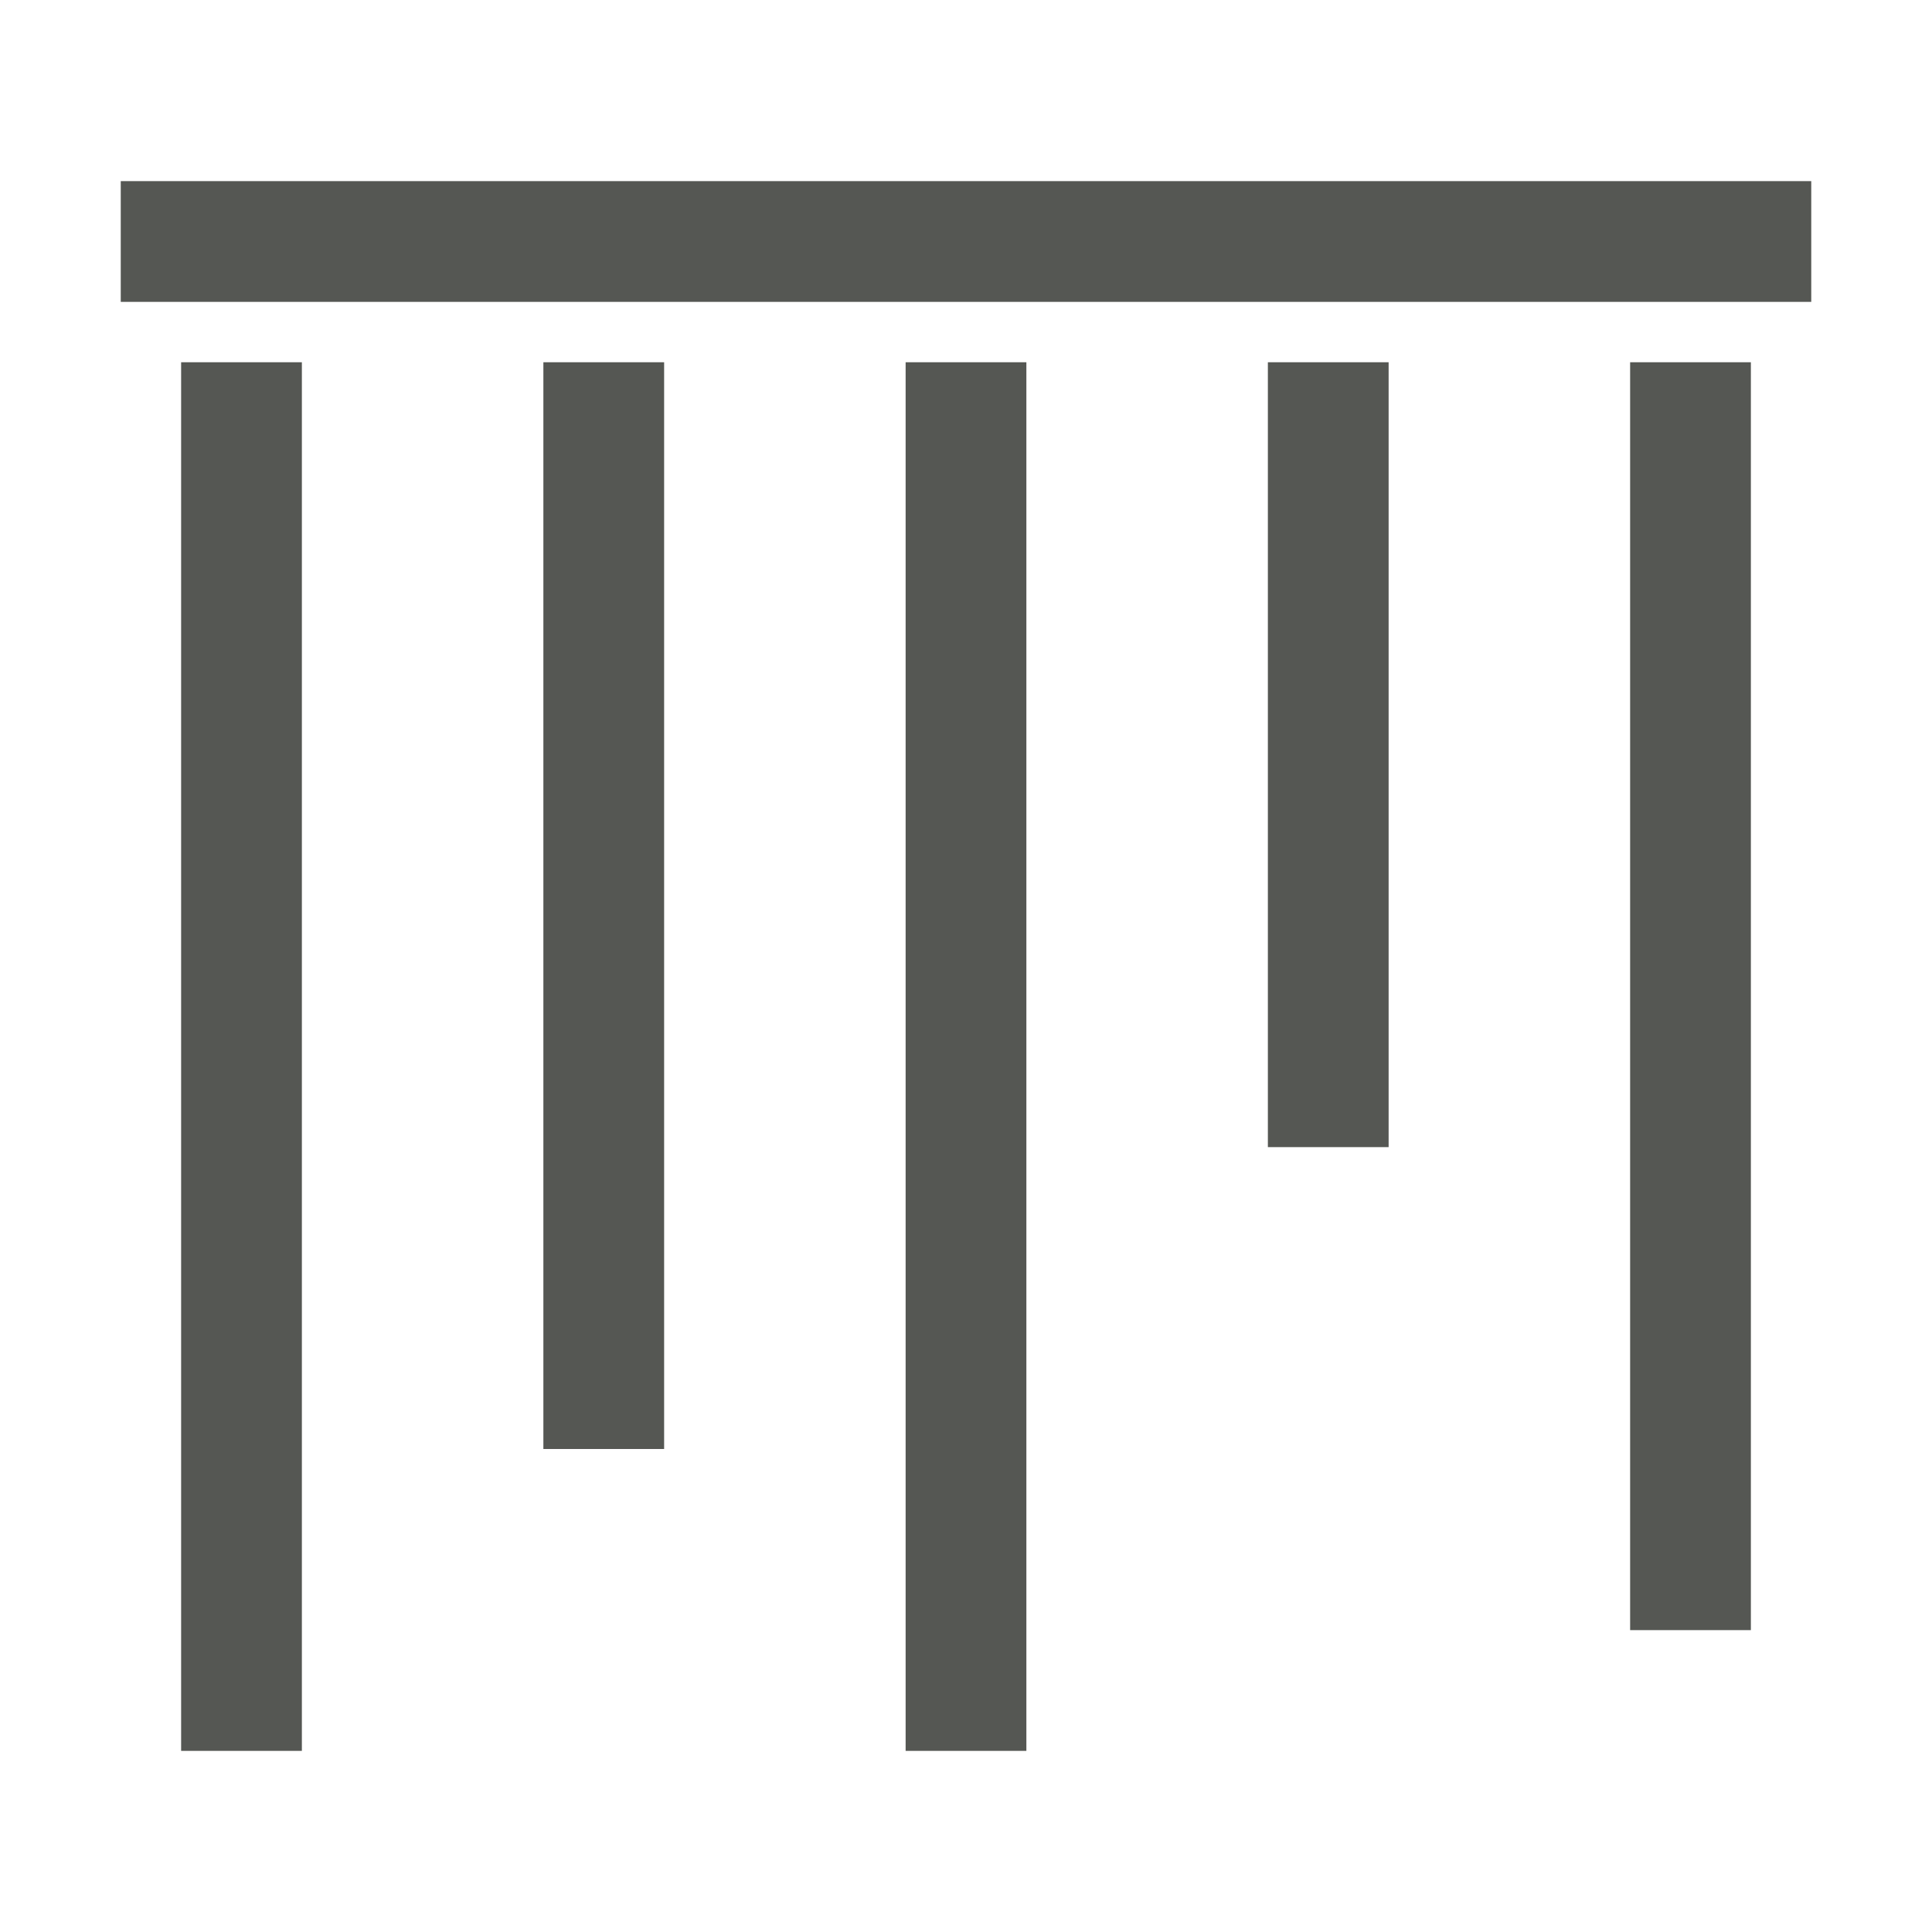 <svg height="32" viewBox="0 0 32 32" width="32" xmlns="http://www.w3.org/2000/svg"><path d="m2 3h28v2h-28zm1 3h2v23h-2zm6 0h2v18h-2zm6 0h2v23h-2zm6 0h2v13h-2zm6 0h2v21h-2z" fill="#555753" stroke-width="1.333"/></svg>